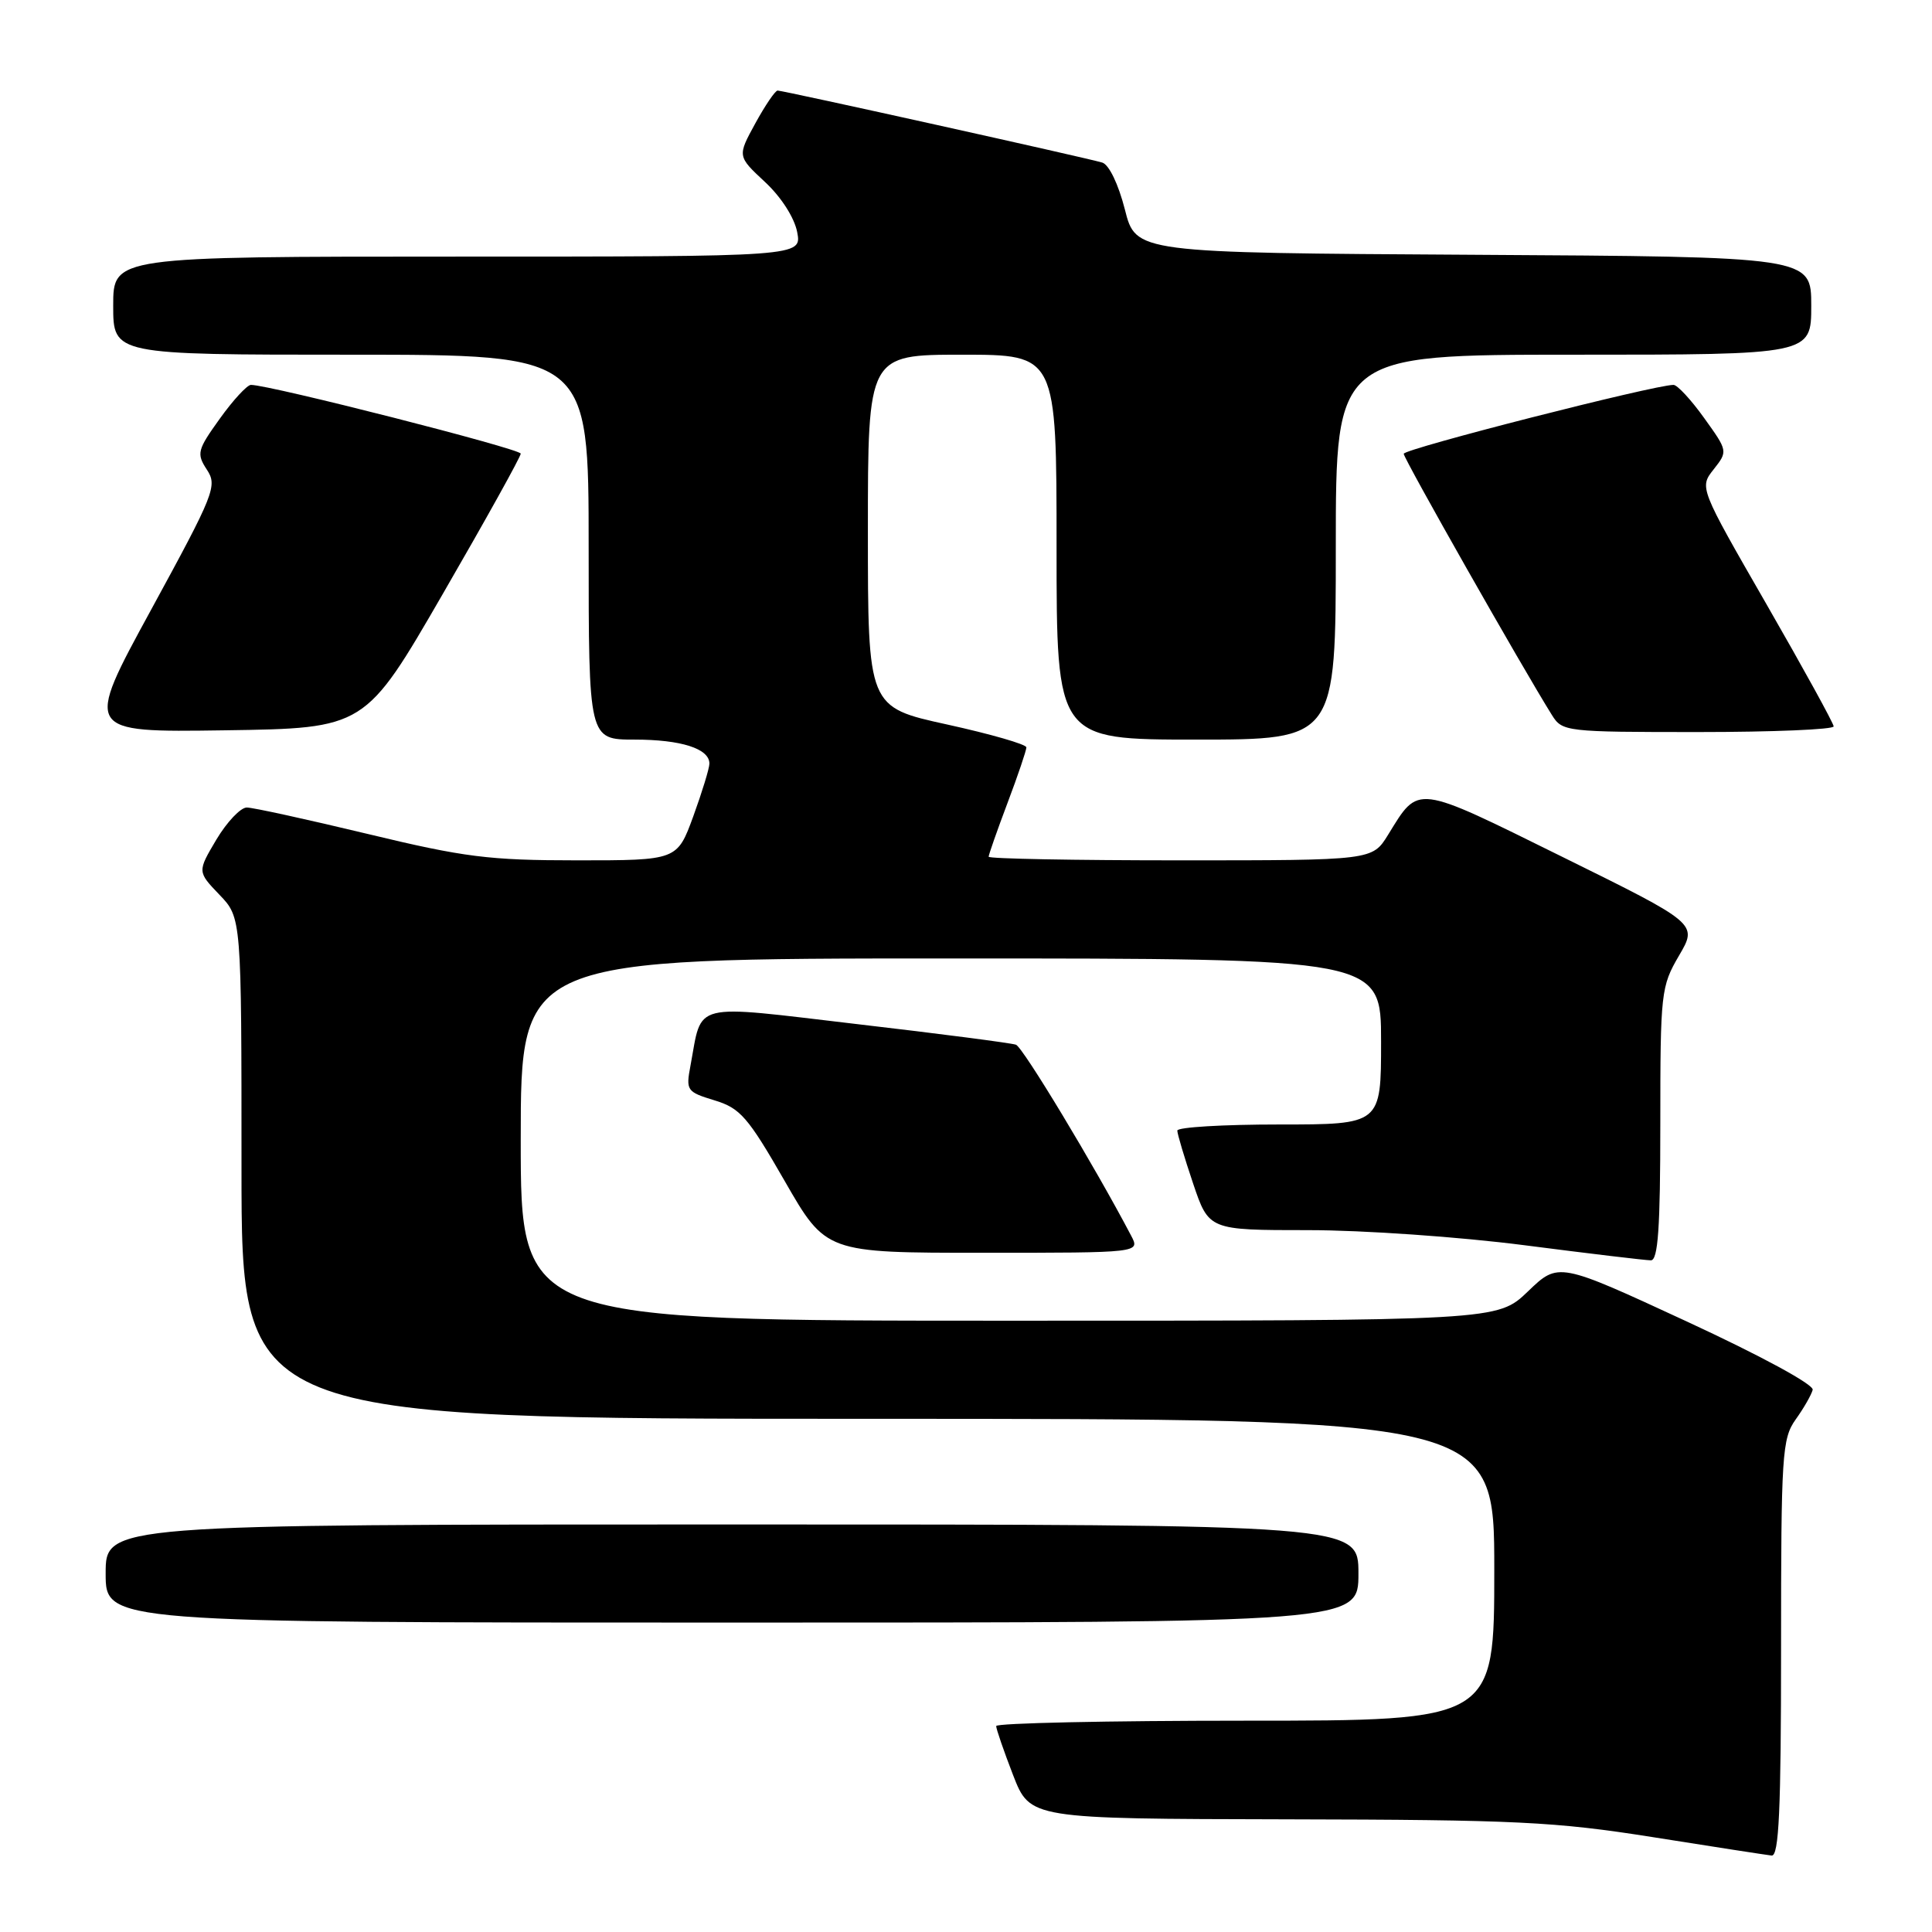 <?xml version="1.0" encoding="UTF-8" standalone="no"?>
<!DOCTYPE svg PUBLIC "-//W3C//DTD SVG 1.1//EN" "http://www.w3.org/Graphics/SVG/1.1/DTD/svg11.dtd" >
<svg xmlns="http://www.w3.org/2000/svg" xmlns:xlink="http://www.w3.org/1999/xlink" version="1.1" viewBox="0 0 256 256">
 <g >
 <path fill="currentColor"
d=" M 236.00 218.40 C 236.00 192.70 236.13 190.62 237.94 188.08 C 239.01 186.59 240.02 184.82 240.19 184.16 C 240.37 183.47 233.35 179.66 223.50 175.10 C 206.50 167.23 206.50 167.23 202.46 171.12 C 198.42 175.00 198.42 175.00 133.71 175.00 C 69.00 175.00 69.00 175.00 69.00 151.00 C 69.00 127.00 69.00 127.00 126.00 127.00 C 183.00 127.00 183.00 127.00 183.00 138.00 C 183.00 149.00 183.00 149.00 169.50 149.00 C 162.07 149.00 156.00 149.36 156.00 149.81 C 156.00 150.25 156.94 153.40 158.09 156.81 C 160.18 163.00 160.18 163.00 173.34 163.00 C 180.65 163.00 193.39 163.89 202.00 165.00 C 210.53 166.10 218.06 167.00 218.75 167.00 C 219.70 167.00 220.00 162.72 220.00 148.93 C 220.00 131.49 220.09 130.71 222.48 126.62 C 224.96 122.39 224.96 122.39 207.02 113.54 C 187.35 103.83 188.06 103.92 183.93 110.61 C 181.84 114.00 181.84 114.00 156.42 114.00 C 142.44 114.00 131.00 113.79 131.00 113.52 C 131.00 113.26 132.12 110.06 133.50 106.40 C 134.88 102.75 136.00 99.43 136.00 99.03 C 136.00 98.63 131.28 97.27 125.50 96.00 C 115.00 93.70 115.00 93.70 115.00 70.35 C 115.00 47.00 115.00 47.00 127.50 47.00 C 140.00 47.00 140.00 47.00 140.00 72.50 C 140.00 98.00 140.00 98.00 158.50 98.00 C 177.00 98.00 177.00 98.00 177.00 72.50 C 177.00 47.00 177.00 47.00 208.50 47.00 C 240.00 47.00 240.00 47.00 240.00 40.51 C 240.00 34.02 240.00 34.02 195.25 33.76 C 150.50 33.50 150.50 33.50 149.05 27.75 C 148.19 24.39 146.95 21.81 146.05 21.54 C 143.96 20.91 103.78 12.00 103.04 12.00 C 102.72 12.00 101.39 13.96 100.08 16.35 C 97.70 20.70 97.70 20.70 101.35 24.10 C 103.50 26.09 105.26 28.84 105.63 30.75 C 106.25 34.00 106.25 34.00 60.62 34.00 C 15.00 34.00 15.00 34.00 15.00 40.50 C 15.00 47.00 15.00 47.00 46.50 47.00 C 78.00 47.00 78.00 47.00 78.00 72.50 C 78.00 98.00 78.00 98.00 84.07 98.00 C 90.26 98.00 94.00 99.20 94.00 101.18 C 94.00 101.79 93.04 104.93 91.87 108.15 C 89.73 114.00 89.73 114.00 76.48 114.00 C 64.77 114.00 61.54 113.59 48.71 110.50 C 40.72 108.58 33.52 107.00 32.70 107.00 C 31.88 107.00 30.07 108.91 28.67 111.25 C 26.15 115.50 26.15 115.50 29.07 118.55 C 32.00 121.60 32.00 121.60 32.00 154.80 C 32.00 188.00 32.00 188.00 115.00 188.00 C 198.00 188.00 198.00 188.00 198.00 208.00 C 198.00 228.00 198.00 228.00 165.00 228.00 C 146.85 228.00 132.00 228.32 132.00 228.71 C 132.00 229.10 133.01 232.03 134.24 235.21 C 136.49 241.00 136.49 241.00 170.49 241.07 C 200.91 241.13 206.03 241.38 219.00 243.43 C 226.97 244.70 234.06 245.79 234.75 245.87 C 235.72 245.97 236.00 239.89 236.00 218.40 Z  M 180.00 208.50 C 180.00 202.00 180.00 202.00 97.00 202.00 C 14.00 202.00 14.00 202.00 14.00 208.50 C 14.00 215.00 14.00 215.00 97.00 215.00 C 180.00 215.00 180.00 215.00 180.00 208.50 Z  M 149.89 163.75 C 145.05 154.53 135.54 138.76 134.62 138.43 C 134.00 138.21 124.57 136.98 113.65 135.71 C 91.32 133.09 93.09 132.65 91.49 141.21 C 90.87 144.50 91.00 144.68 94.67 145.80 C 98.08 146.83 99.10 148.00 103.97 156.48 C 109.44 166.00 109.44 166.00 130.25 166.00 C 151.07 166.00 151.07 166.00 149.89 163.75 Z  M 58.69 78.67 C 64.36 68.87 69.00 60.52 69.00 60.11 C 69.00 59.48 35.74 51.00 33.25 51.00 C 32.75 51.00 30.89 53.01 29.13 55.47 C 26.14 59.63 26.02 60.10 27.41 62.23 C 28.83 64.38 28.42 65.39 20.03 80.78 C 11.16 97.04 11.16 97.04 29.77 96.77 C 48.38 96.50 48.38 96.50 58.69 78.67 Z  M 242.97 96.25 C 242.96 95.84 238.95 88.55 234.06 80.05 C 225.17 64.60 225.17 64.60 227.07 62.19 C 228.96 59.79 228.95 59.76 225.81 55.39 C 224.08 52.97 222.25 51.00 221.75 51.00 C 219.22 51.00 186.00 59.48 186.00 60.13 C 186.00 60.78 201.71 88.47 205.64 94.75 C 207.01 96.95 207.46 97.00 225.02 97.00 C 234.91 97.00 242.99 96.66 242.97 96.25 Z "/>
</g>
</svg>